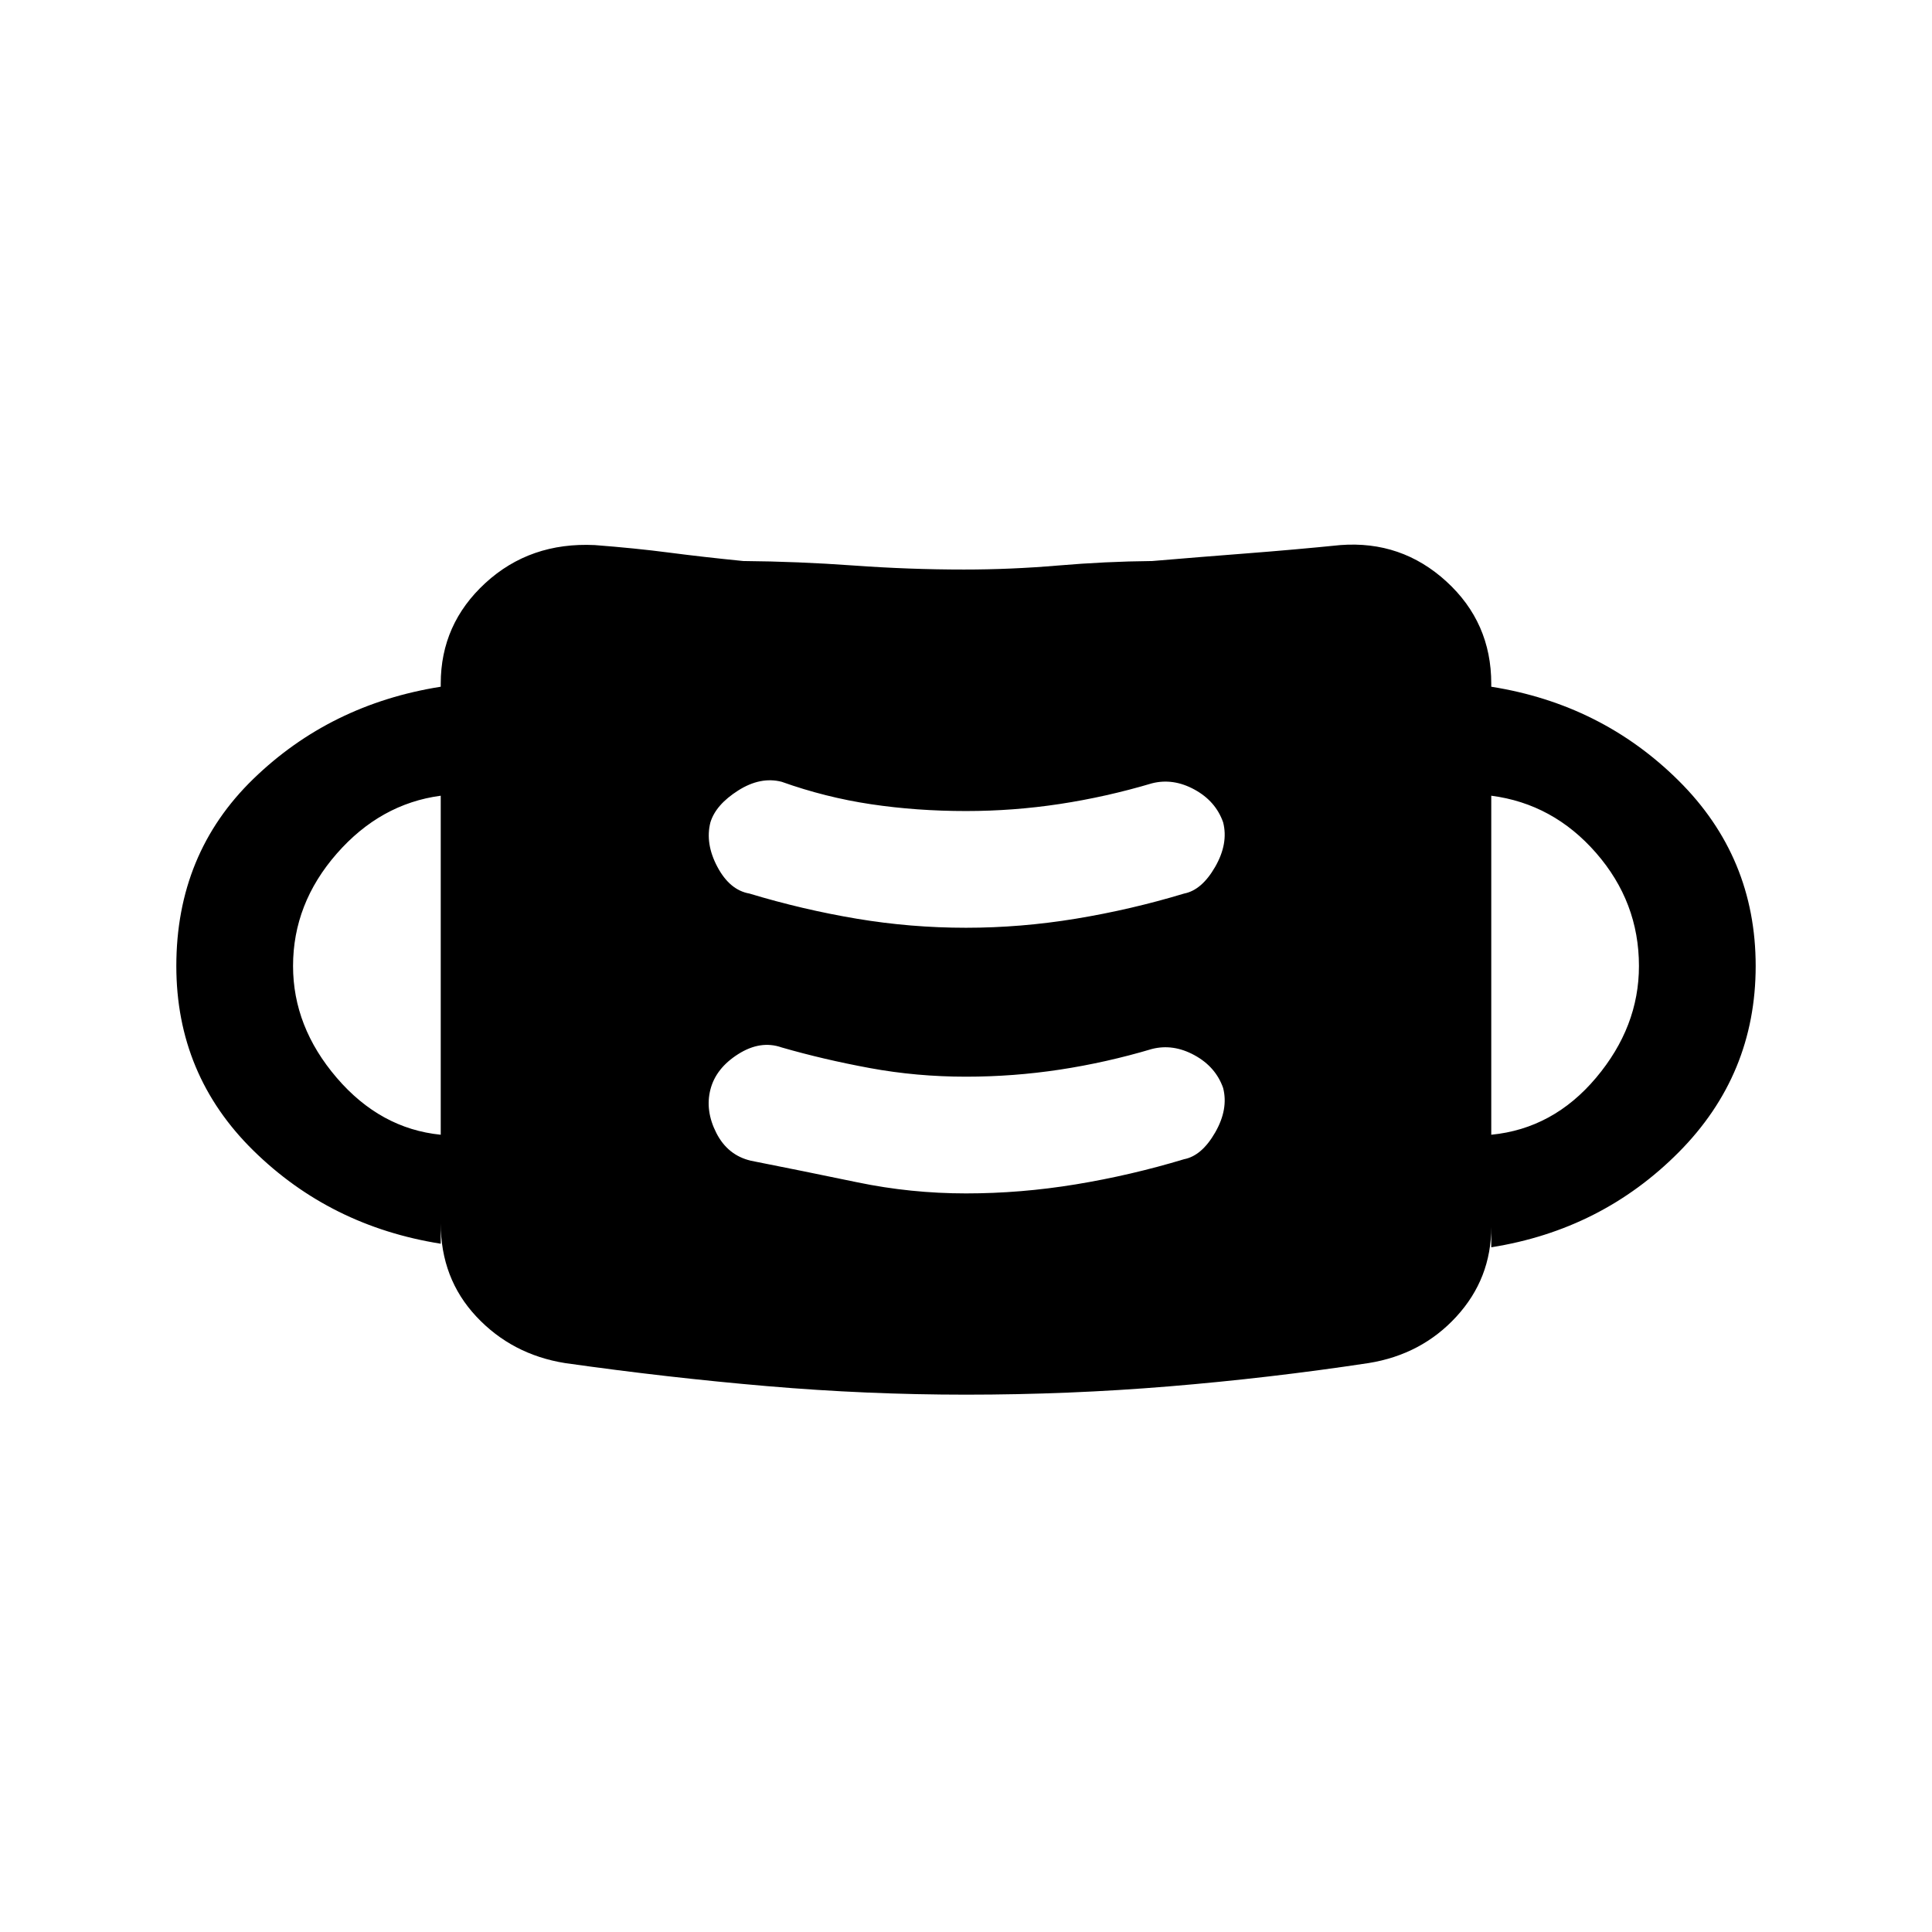 <svg xmlns="http://www.w3.org/2000/svg" height="20" viewBox="0 96 960 960" width="20"><path d="M480 789q-49.308 0-98.731-4.231-49.423-4.23-100.5-11.461-26.385-4.231-44.077-23.115Q219 731.308 219 703.923V714q-54.846-8.692-93.116-46.308Q87.615 630.077 87.615 576q0-55.846 38.269-92.962 38.27-37.115 93.116-45.807v-1.539q0-29.615 22.192-50t54.346-18.846q20.077 1.538 36.885 3.731 16.808 2.192 36.885 4.192 27.23.231 54.846 2.231 27.615 2 54.846 2 23.385 0 46.769-2 23.385-2 46.77-2.231 23.692-2 47.115-3.808 23.423-1.807 46.346-4.115 30.385-2.308 52.693 18.077Q741 405.307 741 435.692v1.539q54.846 8.692 93.116 46.692 38.269 38 38.269 92.077t-38.269 92.577q-38.27 38.5-93.116 47.192v-10.077q0 25.616-17.307 44.501-17.308 18.884-43.693 23.115-49.308 7.461-99.115 11.577Q531.077 789 480 789Zm0-100q27.231 0 54.577-4.5 27.346-4.5 53.808-12.5 8.769-1.692 15.423-13.269t3.961-22.116q-3.692-10.538-14.269-16.307-10.577-5.77-21.115-3.077-22.77 6.769-45.808 10.269Q503.538 631 480 631q-24.538 0-47.692-4.269-23.154-4.27-43.923-10.27-10.539-3.692-21.616 3.347-11.077 7.038-13.769 17.577-2.692 10.538 2.961 21.615 5.654 11.077 17.193 13.769Q399.615 678 426.077 683.5 452.538 689 480 689Zm-261-29.154V491.385q-30 4-51.692 28.807Q145.615 545 145.615 576q0 30.231 21.693 55.538Q189 656.846 219 659.846Zm522 0q30.769-3 52.077-28.308 21.308-25.307 21.308-55.538 0-31.769-21.308-56.192-21.308-24.423-52.077-28.423v168.461ZM480 557q27.231 0 54.577-4.5 27.346-4.5 53.808-12.5 8.769-1.692 15.423-13.269t3.961-22.116q-3.692-10.538-14.269-16.307-10.577-5.77-21.115-3.077-22.77 6.769-45.808 10.269Q503.538 499 480 499q-24.538 0-47.192-3.385-22.654-3.384-44.423-11.154-10.539-2.692-21.616 4.347-11.077 7.038-13.769 15.807-2.692 10.539 3.461 22.116 6.154 11.577 15.924 13.269 26.461 8 53.307 12.5Q452.538 557 480 557Z"/></svg>